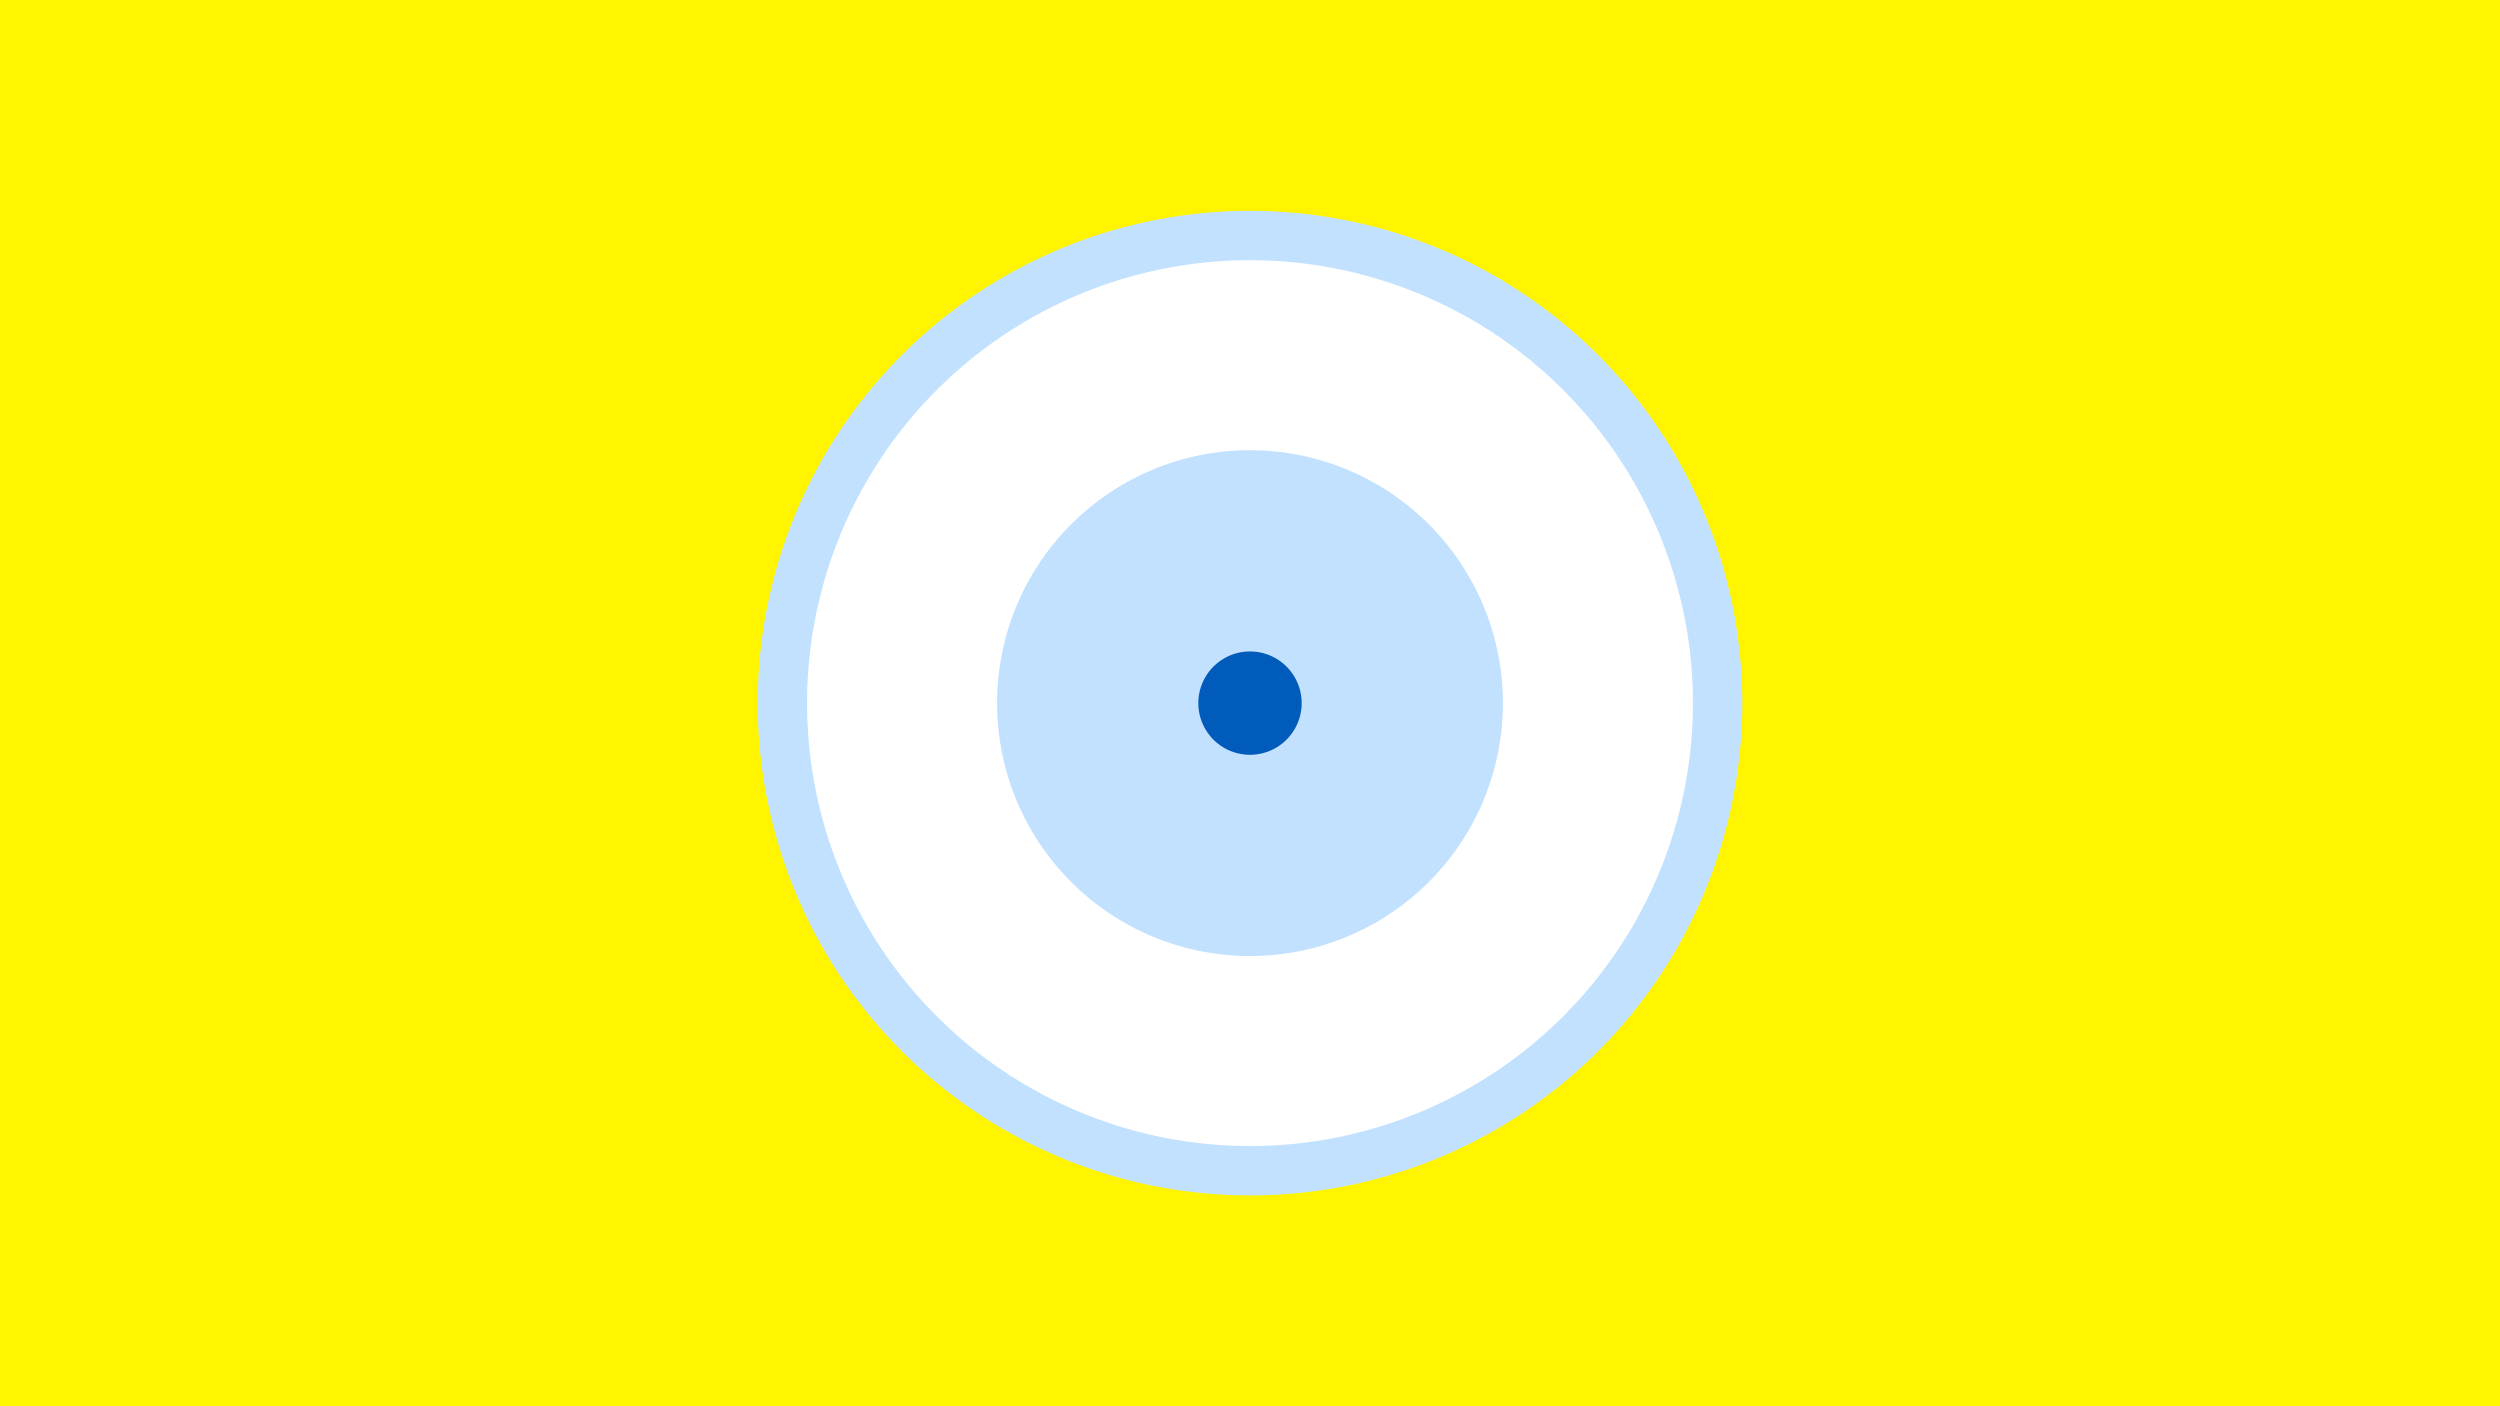 <svg width="1200" height="675" viewBox="-500 -500 1200 675" xmlns="http://www.w3.org/2000/svg"><title>19411-10103475227</title><path d="M-500-500h1200v675h-1200z" fill="#fff500"/><path d="M336.3-162.5a236.3 236.3 0 1 1-472.6 0 236.3 236.3 0 1 1 472.6 0z" fill="#c2e1ff"/><path d="M312.6-162.5a212.6 212.6 0 1 1-425.2 0 212.6 212.6 0 1 1 425.2 0z m-334 0a121.4 121.4 0 1 0 242.8 0 121.4 121.4 0 1 0-242.8 0z" fill="#fff"/><path d="M124.8-162.5a24.8 24.8 0 1 1-49.6 0 24.8 24.8 0 1 1 49.6 0z" fill="#005bbb"/></svg>